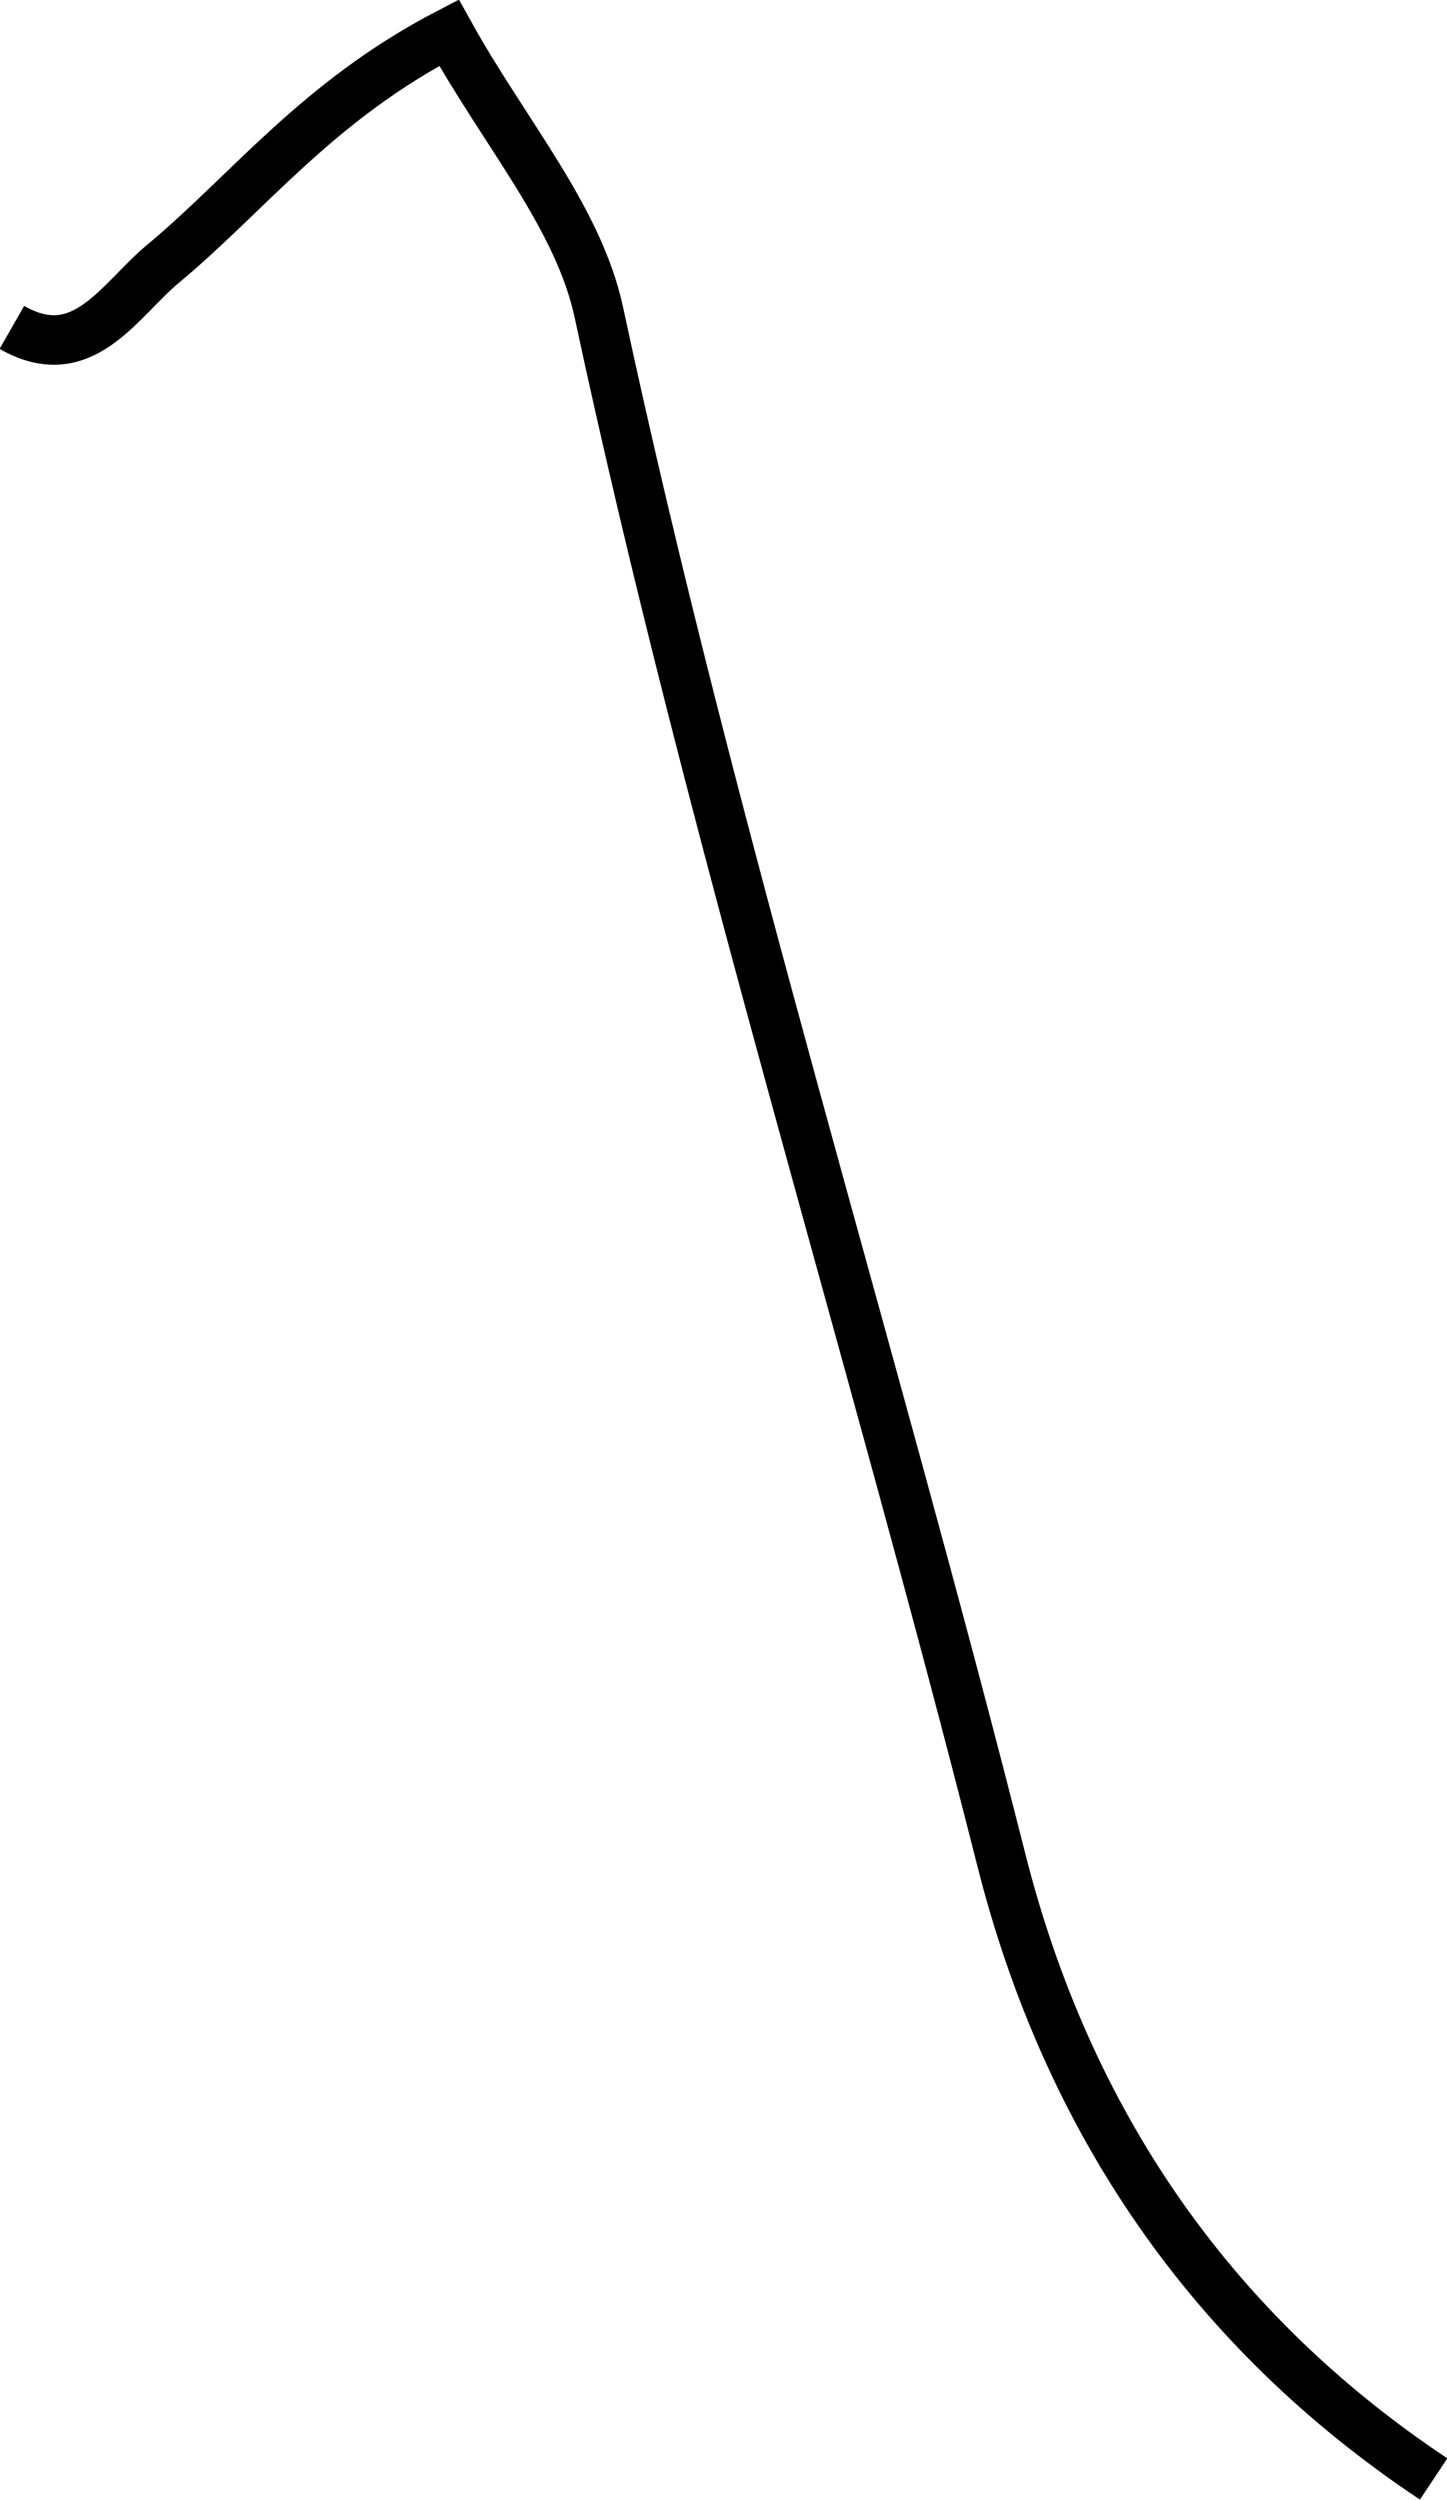 <?xml version="1.0" encoding="UTF-8"?><svg id="Layer_2" xmlns="http://www.w3.org/2000/svg" viewBox="0 0 29.23 50.47"><defs><style>.cls-1{fill:none;stroke:#000;stroke-miterlimit:10;}</style></defs><g id="Layer_1-2"><path class="cls-1" d="M28.96,50.05c-4.51-3-7.4-7.24-8.73-12.49-2.64-10.43-5.87-20.7-8.13-31.24-.41-1.93-1.9-3.62-3.03-5.66-2.66,1.38-4.05,3.23-5.77,4.66-.9,.75-1.63,2.11-3.06,1.29"/></g></svg>